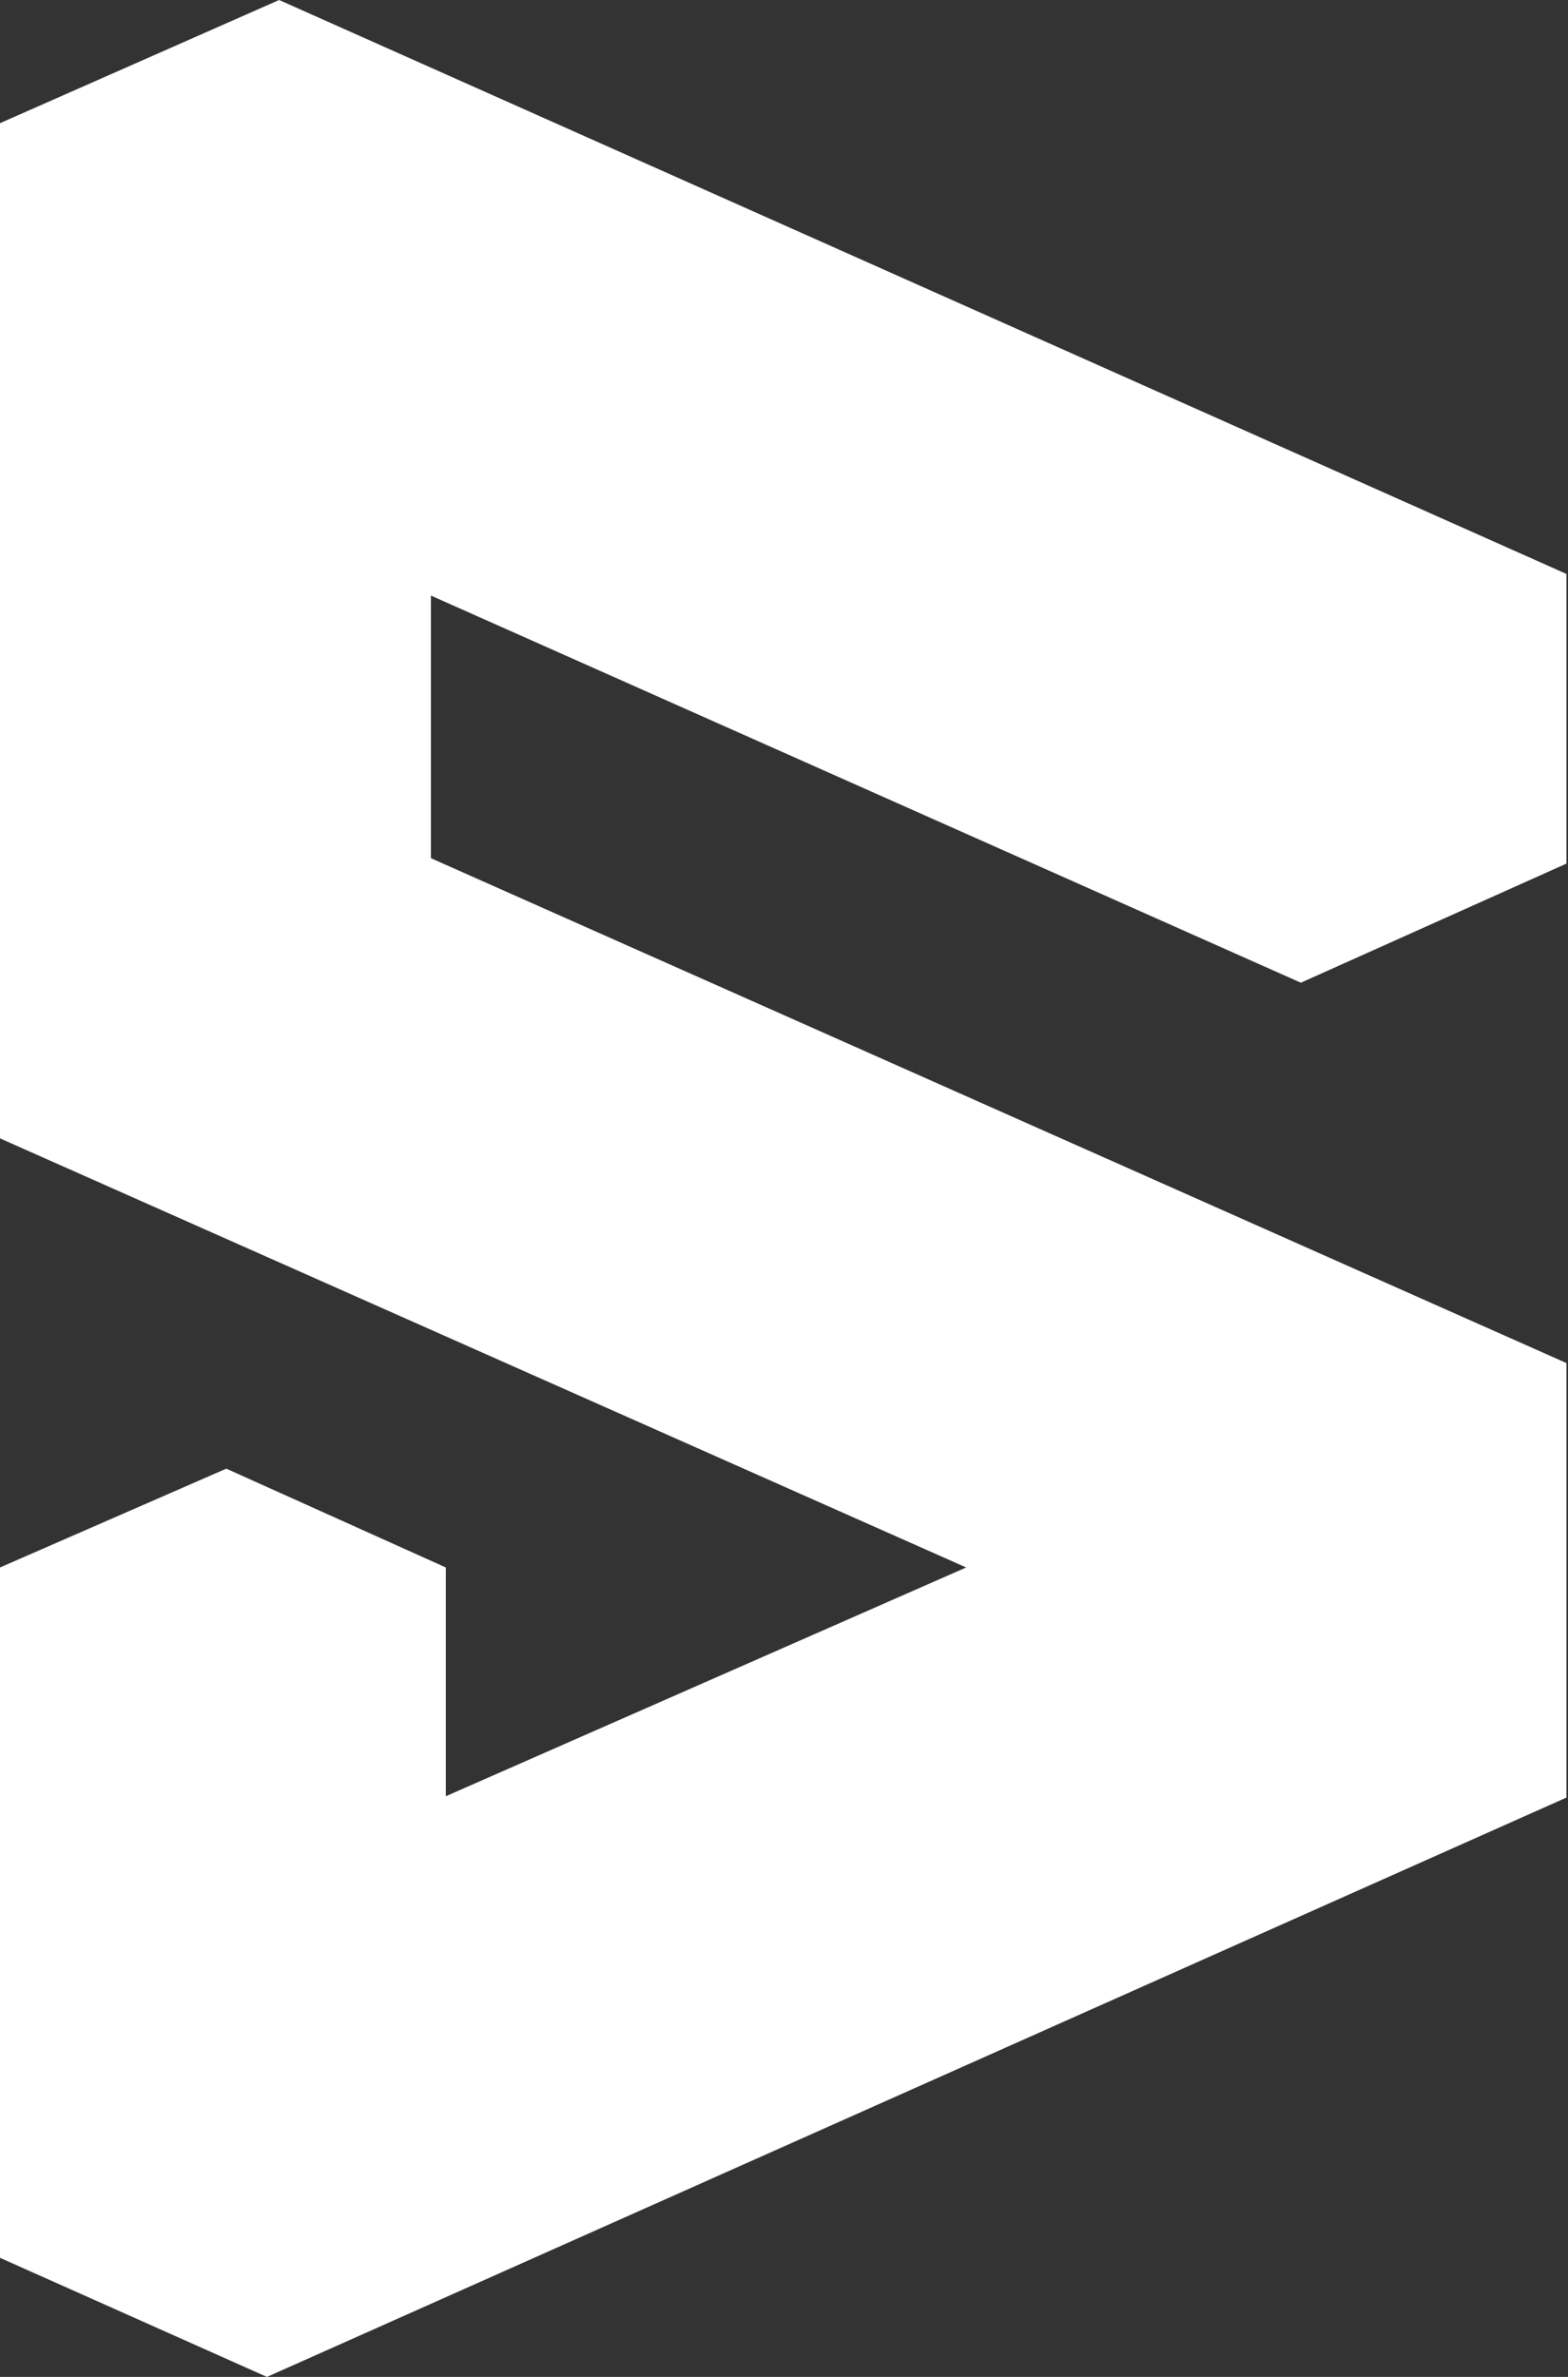 <svg width="66" height="100" viewBox="0 0 66 100" fill="none" xmlns="http://www.w3.org/2000/svg">
<rect x="0" y="0" width="66" height="100" fill="#333333" stroke="none"/>
<path d="M65.934 36.333V24.146L11.749 0L0 5.182V47.893L40.667 65.945L18.765 75.57V65.945L9.525 61.788L0 65.945V94.989L11.236 100L65.934 75.626V57.346L18.138 36.105V25.057L54.755 41.344L65.934 36.333Z" fill="white"/>
</svg>
